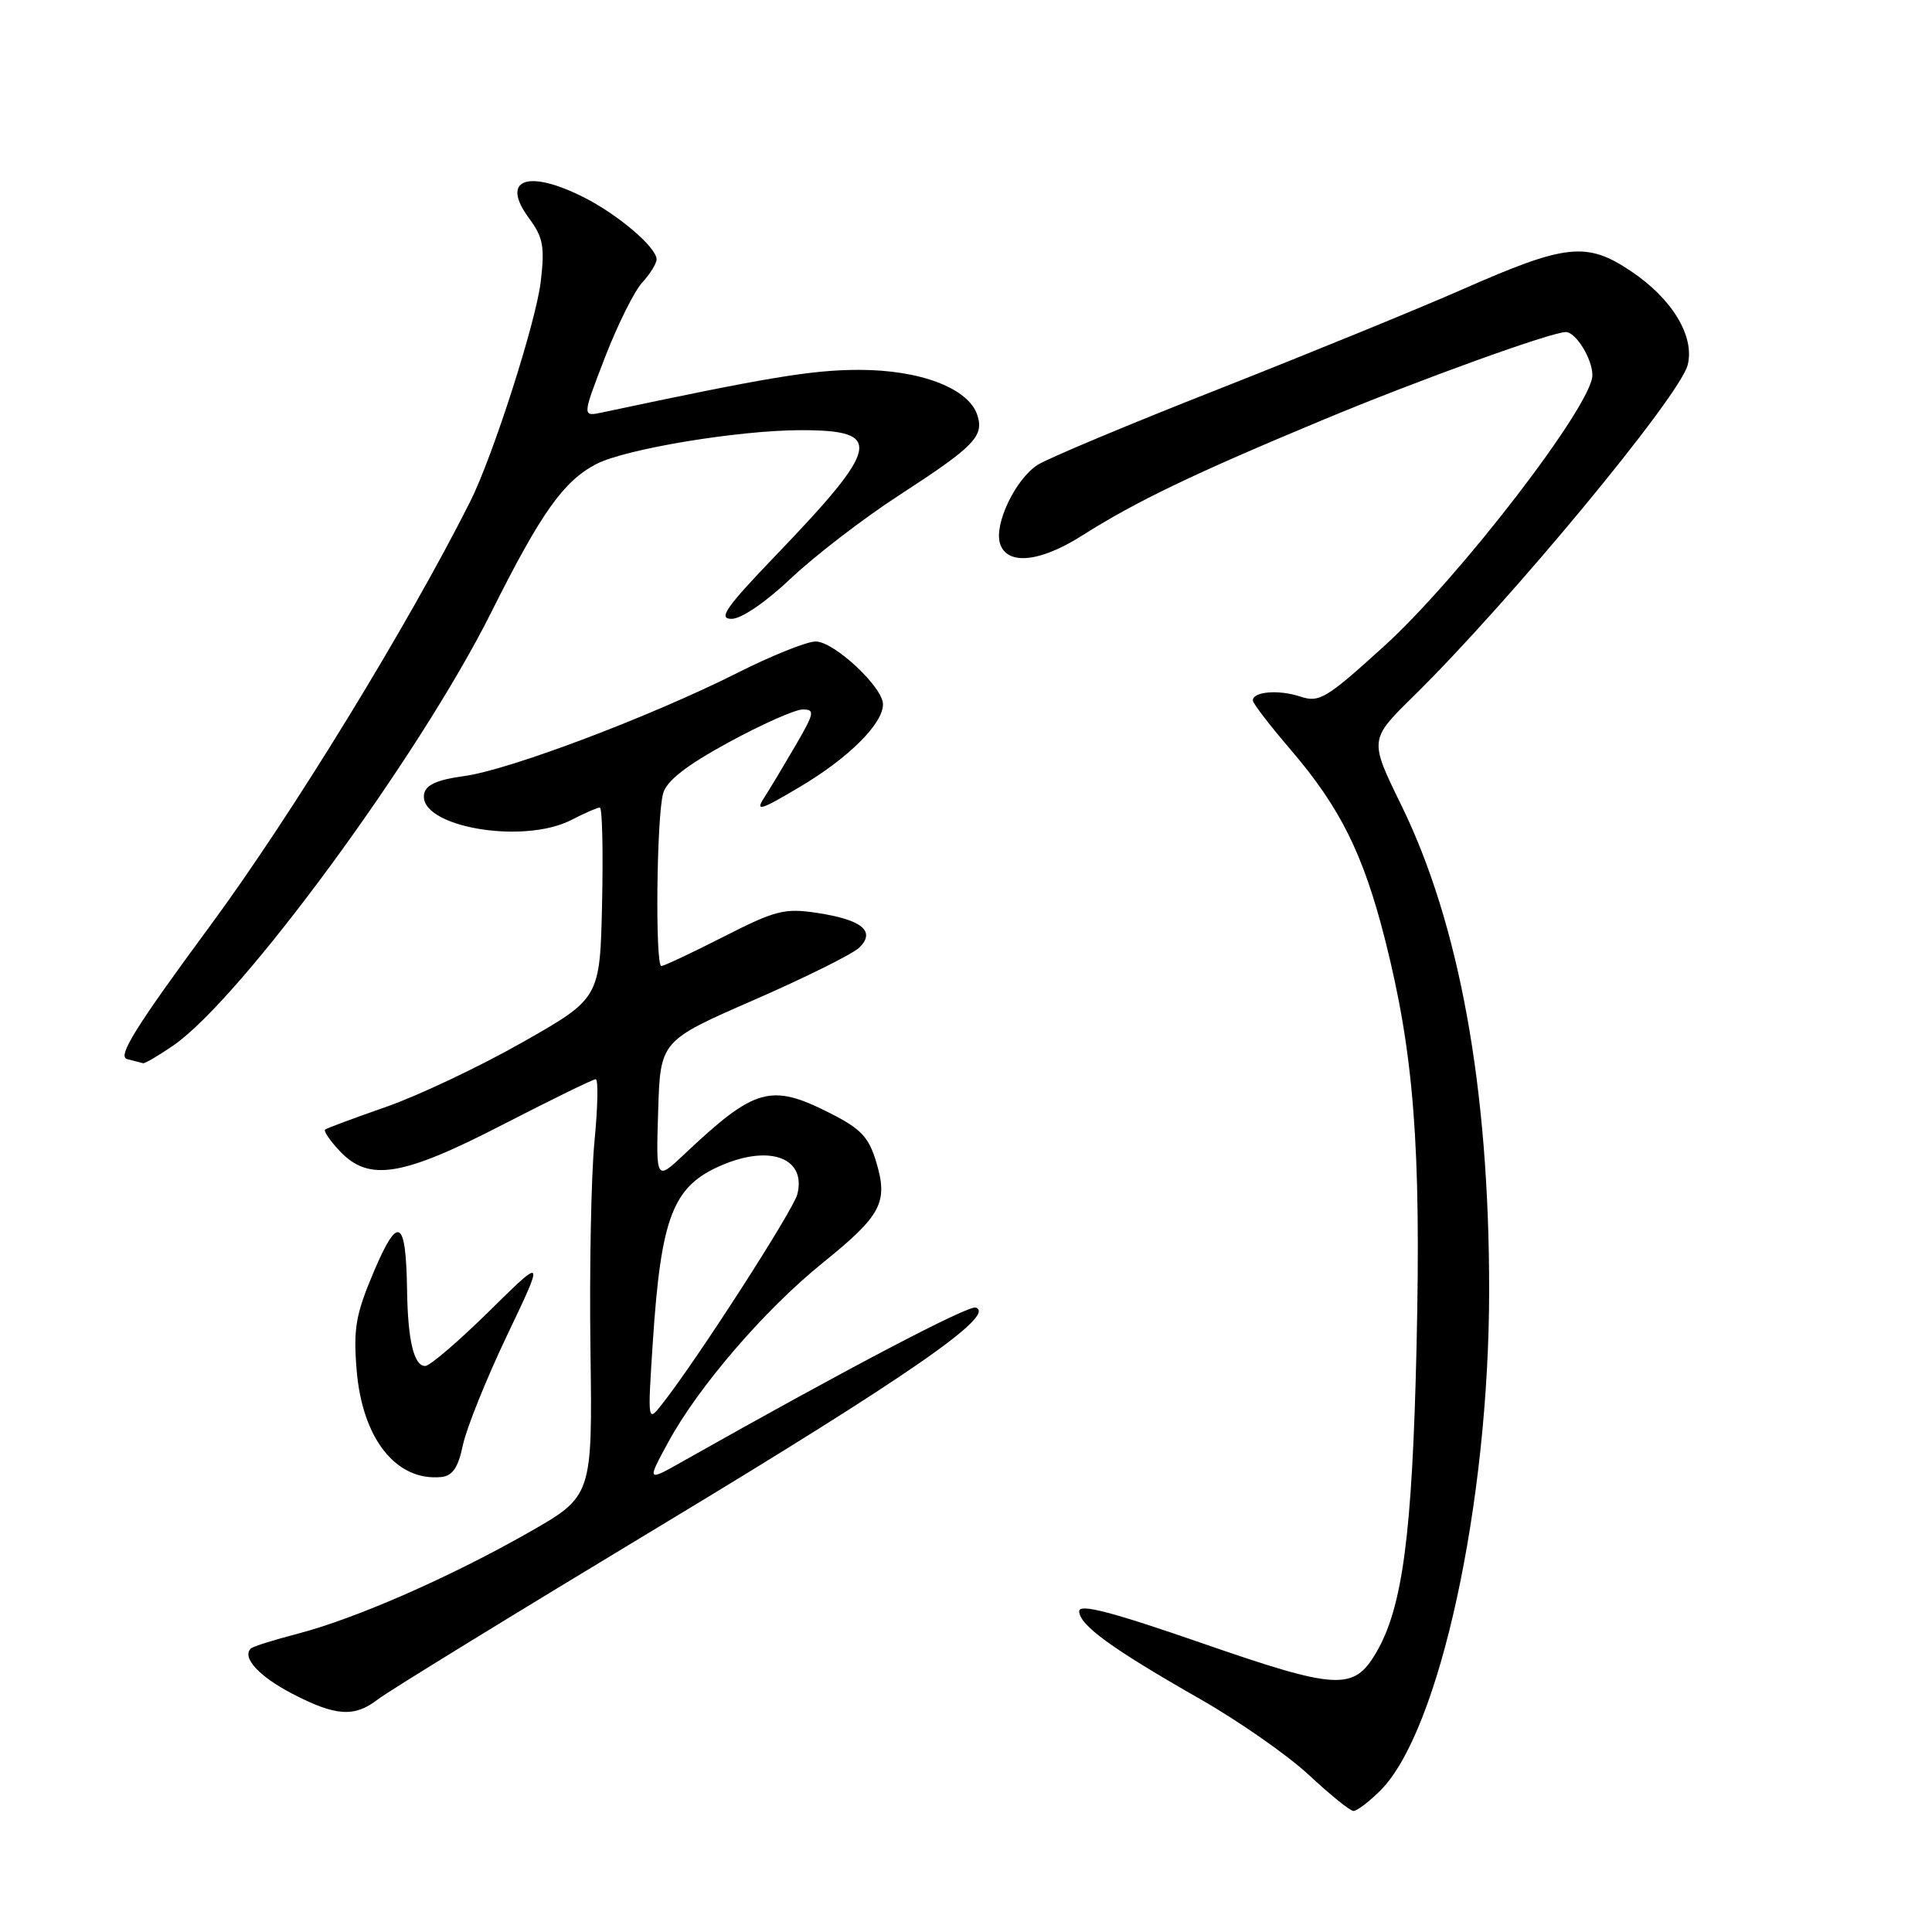 <?xml version="1.0" encoding="UTF-8" standalone="no"?>
<!DOCTYPE svg PUBLIC "-//W3C//DTD SVG 1.1//EN" "http://www.w3.org/Graphics/SVG/1.1/DTD/svg11.dtd" >
<svg xmlns="http://www.w3.org/2000/svg" xmlns:xlink="http://www.w3.org/1999/xlink" version="1.1" viewBox="0 0 256 256">
 <g >
 <path fill="currentColor"
d=" M 182.92 237.24 C 190.73 229.42 197.31 199.19 197.32 171.00 C 197.33 144.20 193.39 122.44 185.67 106.67 C 181.43 98.01 181.43 98.01 187.29 92.26 C 200.04 79.73 222.59 52.49 223.63 48.35 C 224.58 44.55 221.56 39.56 216.08 35.91 C 210.24 32.00 207.49 32.30 193.79 38.34 C 188.13 40.83 173.66 46.75 161.64 51.49 C 149.61 56.22 138.74 60.78 137.47 61.61 C 134.52 63.54 131.70 69.47 132.51 72.03 C 133.43 74.94 137.78 74.52 143.36 70.98 C 150.58 66.41 158.12 62.79 175.36 55.61 C 188.01 50.34 205.55 44.00 207.48 44.00 C 208.81 44.00 211.00 47.56 211.00 49.72 C 211.00 53.64 193.38 76.56 183.40 85.62 C 175.71 92.60 174.82 93.14 172.27 92.29 C 169.41 91.35 165.99 91.64 166.01 92.82 C 166.01 93.20 168.29 96.16 171.07 99.40 C 177.60 107.03 180.65 113.19 183.52 124.48 C 187.35 139.60 188.31 151.95 187.70 178.44 C 187.13 203.39 185.85 213.07 182.31 219.05 C 179.36 224.05 177.12 223.92 159.25 217.72 C 147.30 213.58 143.00 212.46 143.00 213.49 C 143.00 215.32 147.31 218.45 158.93 225.08 C 164.11 228.03 170.63 232.58 173.43 235.19 C 176.22 237.79 178.87 239.94 179.33 239.96 C 179.78 239.98 181.40 238.76 182.92 237.24 Z  M 50.12 225.14 C 51.43 224.12 68.25 213.79 87.50 202.18 C 120.27 182.42 132.13 174.21 129.29 173.26 C 128.29 172.93 111.95 181.51 90.59 193.57 C 85.69 196.35 85.69 196.35 88.56 191.07 C 92.55 183.73 101.35 173.52 109.01 167.34 C 116.79 161.06 117.71 159.33 116.11 153.99 C 115.12 150.67 114.08 149.57 109.99 147.50 C 102.14 143.52 100.04 144.11 90.71 152.91 C 86.92 156.49 86.92 156.49 87.21 147.20 C 87.50 137.91 87.50 137.91 99.93 132.49 C 106.77 129.50 113.05 126.38 113.89 125.54 C 116.05 123.38 114.21 121.87 108.30 120.97 C 103.96 120.31 102.77 120.61 95.88 124.12 C 91.70 126.25 87.98 128.00 87.63 128.00 C 86.80 128.00 87.00 108.20 87.87 105.12 C 88.33 103.46 90.96 101.41 96.52 98.38 C 100.91 95.99 105.33 94.02 106.35 94.01 C 108.01 94.00 107.92 94.47 105.43 98.75 C 103.91 101.36 102.03 104.50 101.24 105.72 C 100.04 107.59 100.77 107.37 105.98 104.27 C 112.44 100.44 117.00 95.91 117.00 93.32 C 117.00 91.05 110.52 85.00 108.08 85.00 C 106.91 85.00 102.25 86.87 97.73 89.15 C 86.23 94.94 67.45 102.04 61.51 102.83 C 57.97 103.31 56.43 103.99 56.20 105.19 C 55.37 109.52 69.28 111.98 75.72 108.64 C 77.47 107.74 79.16 107.00 79.48 107.00 C 79.80 107.00 79.93 112.69 79.78 119.64 C 79.50 132.28 79.50 132.28 69.21 138.12 C 63.54 141.34 55.44 145.17 51.21 146.65 C 46.97 148.13 43.31 149.49 43.08 149.67 C 42.85 149.86 43.71 151.13 45.00 152.50 C 48.87 156.62 53.24 155.92 66.66 149.00 C 73.07 145.70 78.59 143.00 78.94 143.00 C 79.29 143.00 79.21 146.71 78.77 151.25 C 78.33 155.79 78.09 168.22 78.24 178.87 C 78.50 198.25 78.50 198.25 70.00 203.09 C 59.57 209.02 47.15 214.46 39.47 216.47 C 36.29 217.29 33.48 218.18 33.23 218.44 C 32.03 219.64 34.32 222.13 38.70 224.41 C 44.50 227.43 46.98 227.59 50.12 225.14 Z  M 61.33 191.50 C 61.79 189.30 64.41 182.78 67.16 177.00 C 72.17 166.50 72.17 166.50 64.81 173.75 C 60.76 177.74 56.95 181.00 56.34 181.00 C 54.85 181.00 54.04 177.64 53.94 171.00 C 53.80 161.50 52.77 160.89 49.56 168.44 C 47.14 174.14 46.81 176.01 47.25 181.47 C 47.98 190.62 52.49 196.32 58.50 195.71 C 59.97 195.55 60.72 194.44 61.33 191.50 Z  M 23.01 138.50 C 32.03 132.24 55.55 100.19 65.06 81.20 C 71.69 67.94 74.67 63.74 79.03 61.48 C 82.91 59.48 97.89 57.00 106.16 57.00 C 117.13 57.00 116.70 59.11 102.74 73.65 C 96.15 80.52 95.12 82.00 96.94 82.00 C 98.24 82.00 101.47 79.79 104.82 76.62 C 107.95 73.66 114.37 68.72 119.10 65.65 C 129.09 59.16 130.40 57.83 129.51 55.03 C 128.38 51.46 121.96 49.00 113.79 49.01 C 107.60 49.01 101.56 50.02 79.81 54.65 C 77.13 55.22 77.13 55.22 80.16 47.36 C 81.83 43.04 84.05 38.57 85.10 37.44 C 86.14 36.30 87.00 34.92 87.00 34.37 C 87.00 32.77 81.86 28.40 77.29 26.11 C 69.85 22.38 66.29 23.77 70.10 28.92 C 71.97 31.45 72.20 32.68 71.65 37.33 C 71.02 42.67 65.29 60.53 62.29 66.49 C 53.97 83.01 38.60 108.08 27.86 122.65 C 17.98 136.05 15.53 139.98 16.83 140.33 C 17.75 140.57 18.70 140.82 18.95 140.88 C 19.19 140.95 21.02 139.87 23.01 138.50 Z  M 86.49 178.00 C 87.59 161.13 89.15 157.14 95.72 154.36 C 102.13 151.65 106.85 153.49 105.65 158.25 C 105.13 160.34 92.34 180.20 87.77 186.00 C 85.81 188.50 85.81 188.50 86.49 178.00 Z "/>
</g>
</svg>